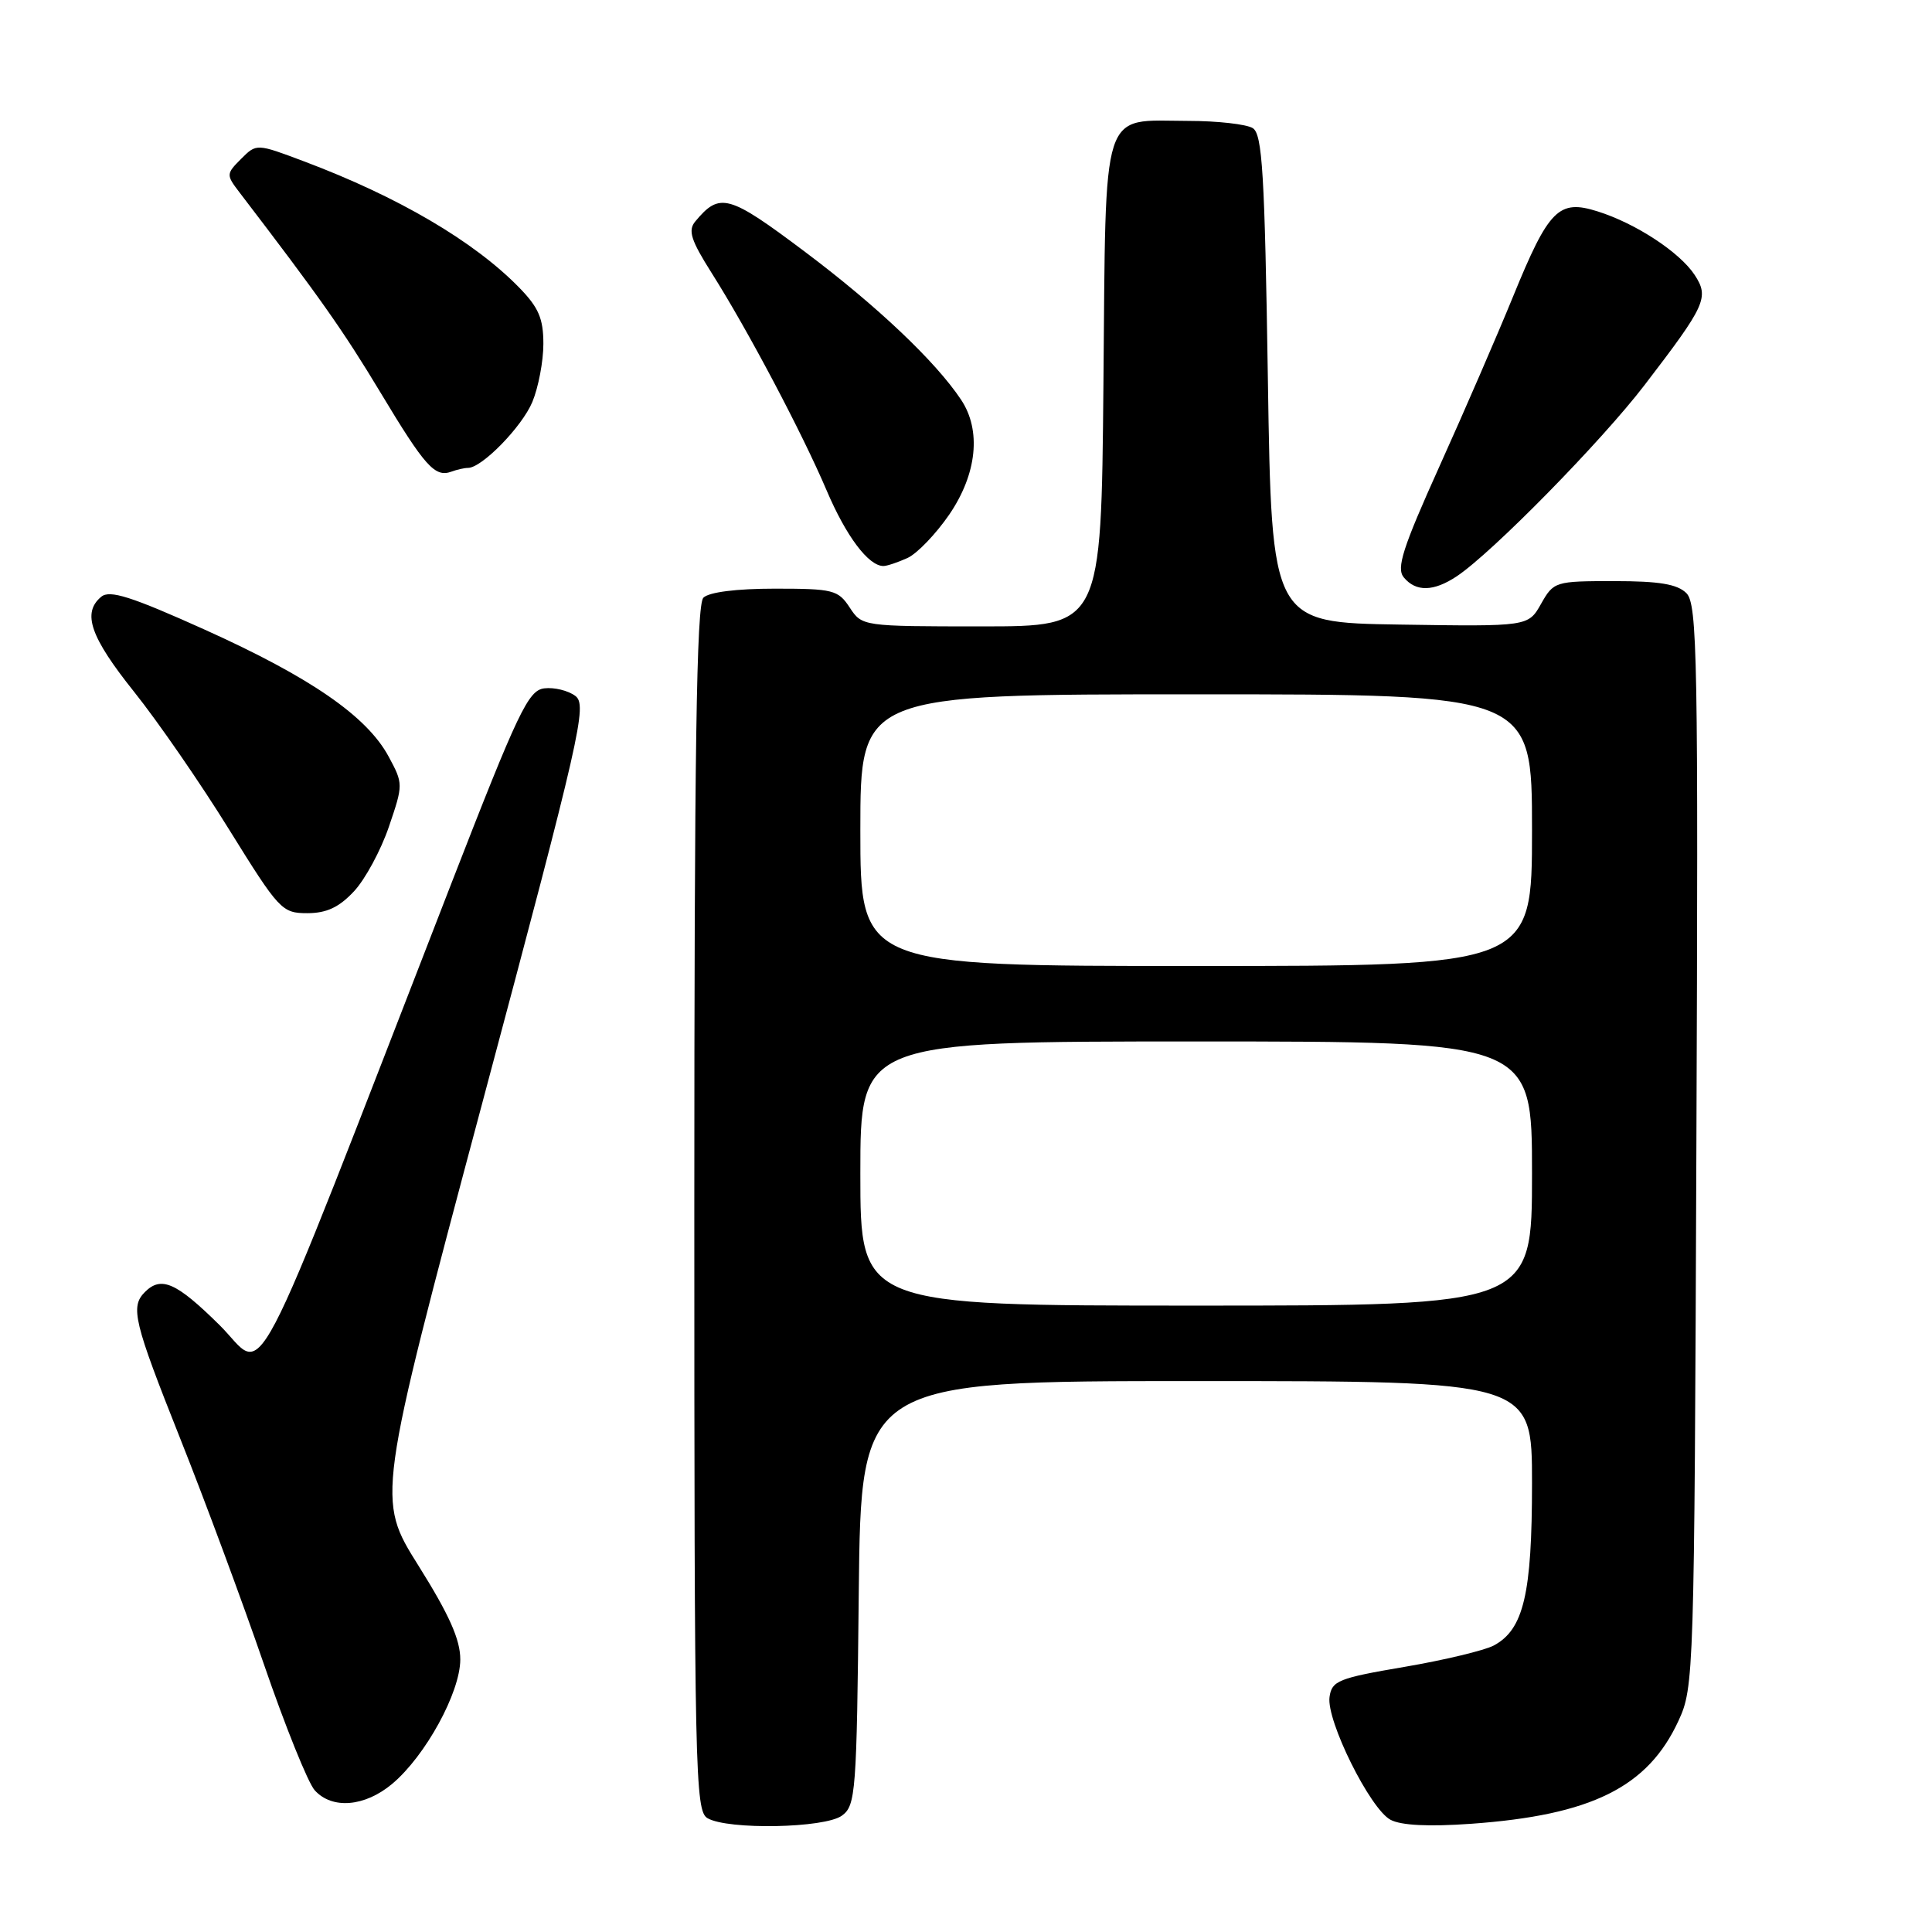 <?xml version="1.0" encoding="UTF-8" standalone="no"?>
<!DOCTYPE svg PUBLIC "-//W3C//DTD SVG 1.1//EN" "http://www.w3.org/Graphics/SVG/1.1/DTD/svg11.dtd" >
<svg xmlns="http://www.w3.org/2000/svg" xmlns:xlink="http://www.w3.org/1999/xlink" version="1.1" viewBox="0 0 256 256">
 <g >
 <path fill="currentColor"
d=" M 111.56 240.58 C 113.39 239.25 113.52 237.54 113.79 211.08 C 114.09 183.00 114.09 183.00 158.54 183.00 C 203.00 183.00 203.00 183.00 203.00 196.53 C 203.00 211.22 201.89 215.92 197.93 218.04 C 196.70 218.69 191.38 219.97 186.10 220.87 C 177.34 222.36 176.47 222.71 176.17 224.86 C 175.73 227.97 181.54 239.69 184.25 241.13 C 185.65 241.88 189.32 242.06 194.94 241.66 C 210.87 240.52 218.34 236.82 222.40 228.03 C 224.46 223.58 224.51 222.20 224.78 151.85 C 225.04 87.22 224.91 80.05 223.46 78.60 C 222.26 77.40 219.87 77.00 213.88 77.00 C 206.06 77.00 205.87 77.06 204.20 80.01 C 202.50 83.02 202.50 83.02 185.50 82.76 C 168.50 82.50 168.50 82.50 168.00 50.21 C 167.58 22.98 167.27 17.78 166.00 16.98 C 165.18 16.46 161.32 16.02 157.44 16.02 C 145.76 15.99 146.55 13.55 146.21 50.92 C 145.92 83.00 145.92 83.00 130.08 83.00 C 114.28 83.00 114.23 82.99 112.59 80.50 C 111.06 78.17 110.40 78.00 102.68 78.00 C 97.57 78.00 93.94 78.46 93.20 79.20 C 92.29 80.11 92.00 99.46 92.00 160.15 C 92.00 235.05 92.11 239.96 93.75 240.92 C 96.45 242.49 109.28 242.25 111.56 240.58 Z  M 51.98 236.36 C 56.38 232.66 60.98 224.26 60.99 219.90 C 61.00 217.26 59.53 213.97 55.45 207.46 C 49.90 198.62 49.90 198.62 63.93 146.06 C 76.98 97.21 77.84 93.41 76.23 92.21 C 75.28 91.50 73.43 91.05 72.12 91.21 C 70.00 91.47 68.69 94.21 59.83 117.00 C 32.29 187.88 35.44 181.87 29.10 175.59 C 23.36 169.92 21.36 169.04 19.20 171.20 C 17.24 173.16 17.72 175.13 23.90 190.67 C 27.15 198.83 32.12 212.24 34.95 220.47 C 37.78 228.71 40.82 236.25 41.70 237.22 C 44.01 239.78 48.35 239.41 51.98 236.36 Z  M 46.90 118.11 C 48.39 116.52 50.47 112.66 51.53 109.55 C 53.44 103.94 53.44 103.85 51.48 100.22 C 48.60 94.90 41.15 89.76 27.17 83.45 C 17.38 79.04 14.54 78.14 13.42 79.07 C 10.85 81.20 11.96 84.40 17.77 91.67 C 20.92 95.61 26.59 103.82 30.36 109.92 C 36.98 120.59 37.36 121.00 40.71 121.00 C 43.27 121.00 44.92 120.23 46.90 118.11 Z  M 193.03 76.36 C 197.68 73.27 212.18 58.51 217.93 51.00 C 226.03 40.43 226.50 39.41 224.55 36.43 C 222.57 33.42 216.75 29.60 211.69 28.01 C 206.54 26.38 205.22 27.71 200.49 39.29 C 198.42 44.36 194.04 54.47 190.75 61.76 C 185.85 72.63 185.00 75.29 186.01 76.51 C 187.62 78.45 189.96 78.40 193.03 76.36 Z  M 120.24 73.94 C 121.53 73.35 124.02 70.75 125.79 68.17 C 129.46 62.79 130.05 57.02 127.35 52.97 C 123.97 47.89 116.20 40.53 106.68 33.38 C 96.52 25.75 95.38 25.43 92.12 29.35 C 91.14 30.54 91.55 31.83 94.29 36.16 C 99.05 43.67 106.27 57.32 109.54 65.00 C 112.12 71.06 115.08 75.00 117.06 75.00 C 117.53 75.00 118.96 74.52 120.24 73.94 Z  M 62.01 62.00 C 63.85 62.00 69.16 56.56 70.54 53.26 C 71.34 51.33 72.00 47.87 72.00 45.57 C 72.00 42.20 71.37 40.74 68.78 38.09 C 62.79 31.96 52.75 26.07 40.28 21.38 C 33.99 19.01 33.99 19.01 31.95 21.05 C 29.97 23.03 29.96 23.17 31.70 25.45 C 42.40 39.44 45.48 43.81 50.39 51.97 C 56.33 61.85 57.63 63.30 59.83 62.49 C 60.56 62.22 61.54 62.00 62.01 62.00 Z  M 114.00 155.50 C 114.00 138.00 114.00 138.00 158.50 138.00 C 203.00 138.00 203.00 138.00 203.00 155.50 C 203.00 173.00 203.00 173.00 158.50 173.00 C 114.00 173.00 114.00 173.00 114.00 155.50 Z  M 114.00 110.00 C 114.00 92.00 114.00 92.00 158.50 92.00 C 203.00 92.00 203.00 92.00 203.00 110.00 C 203.00 128.00 203.00 128.00 158.50 128.00 C 114.00 128.00 114.00 128.00 114.00 110.00 Z "/>
</g>
</svg>
